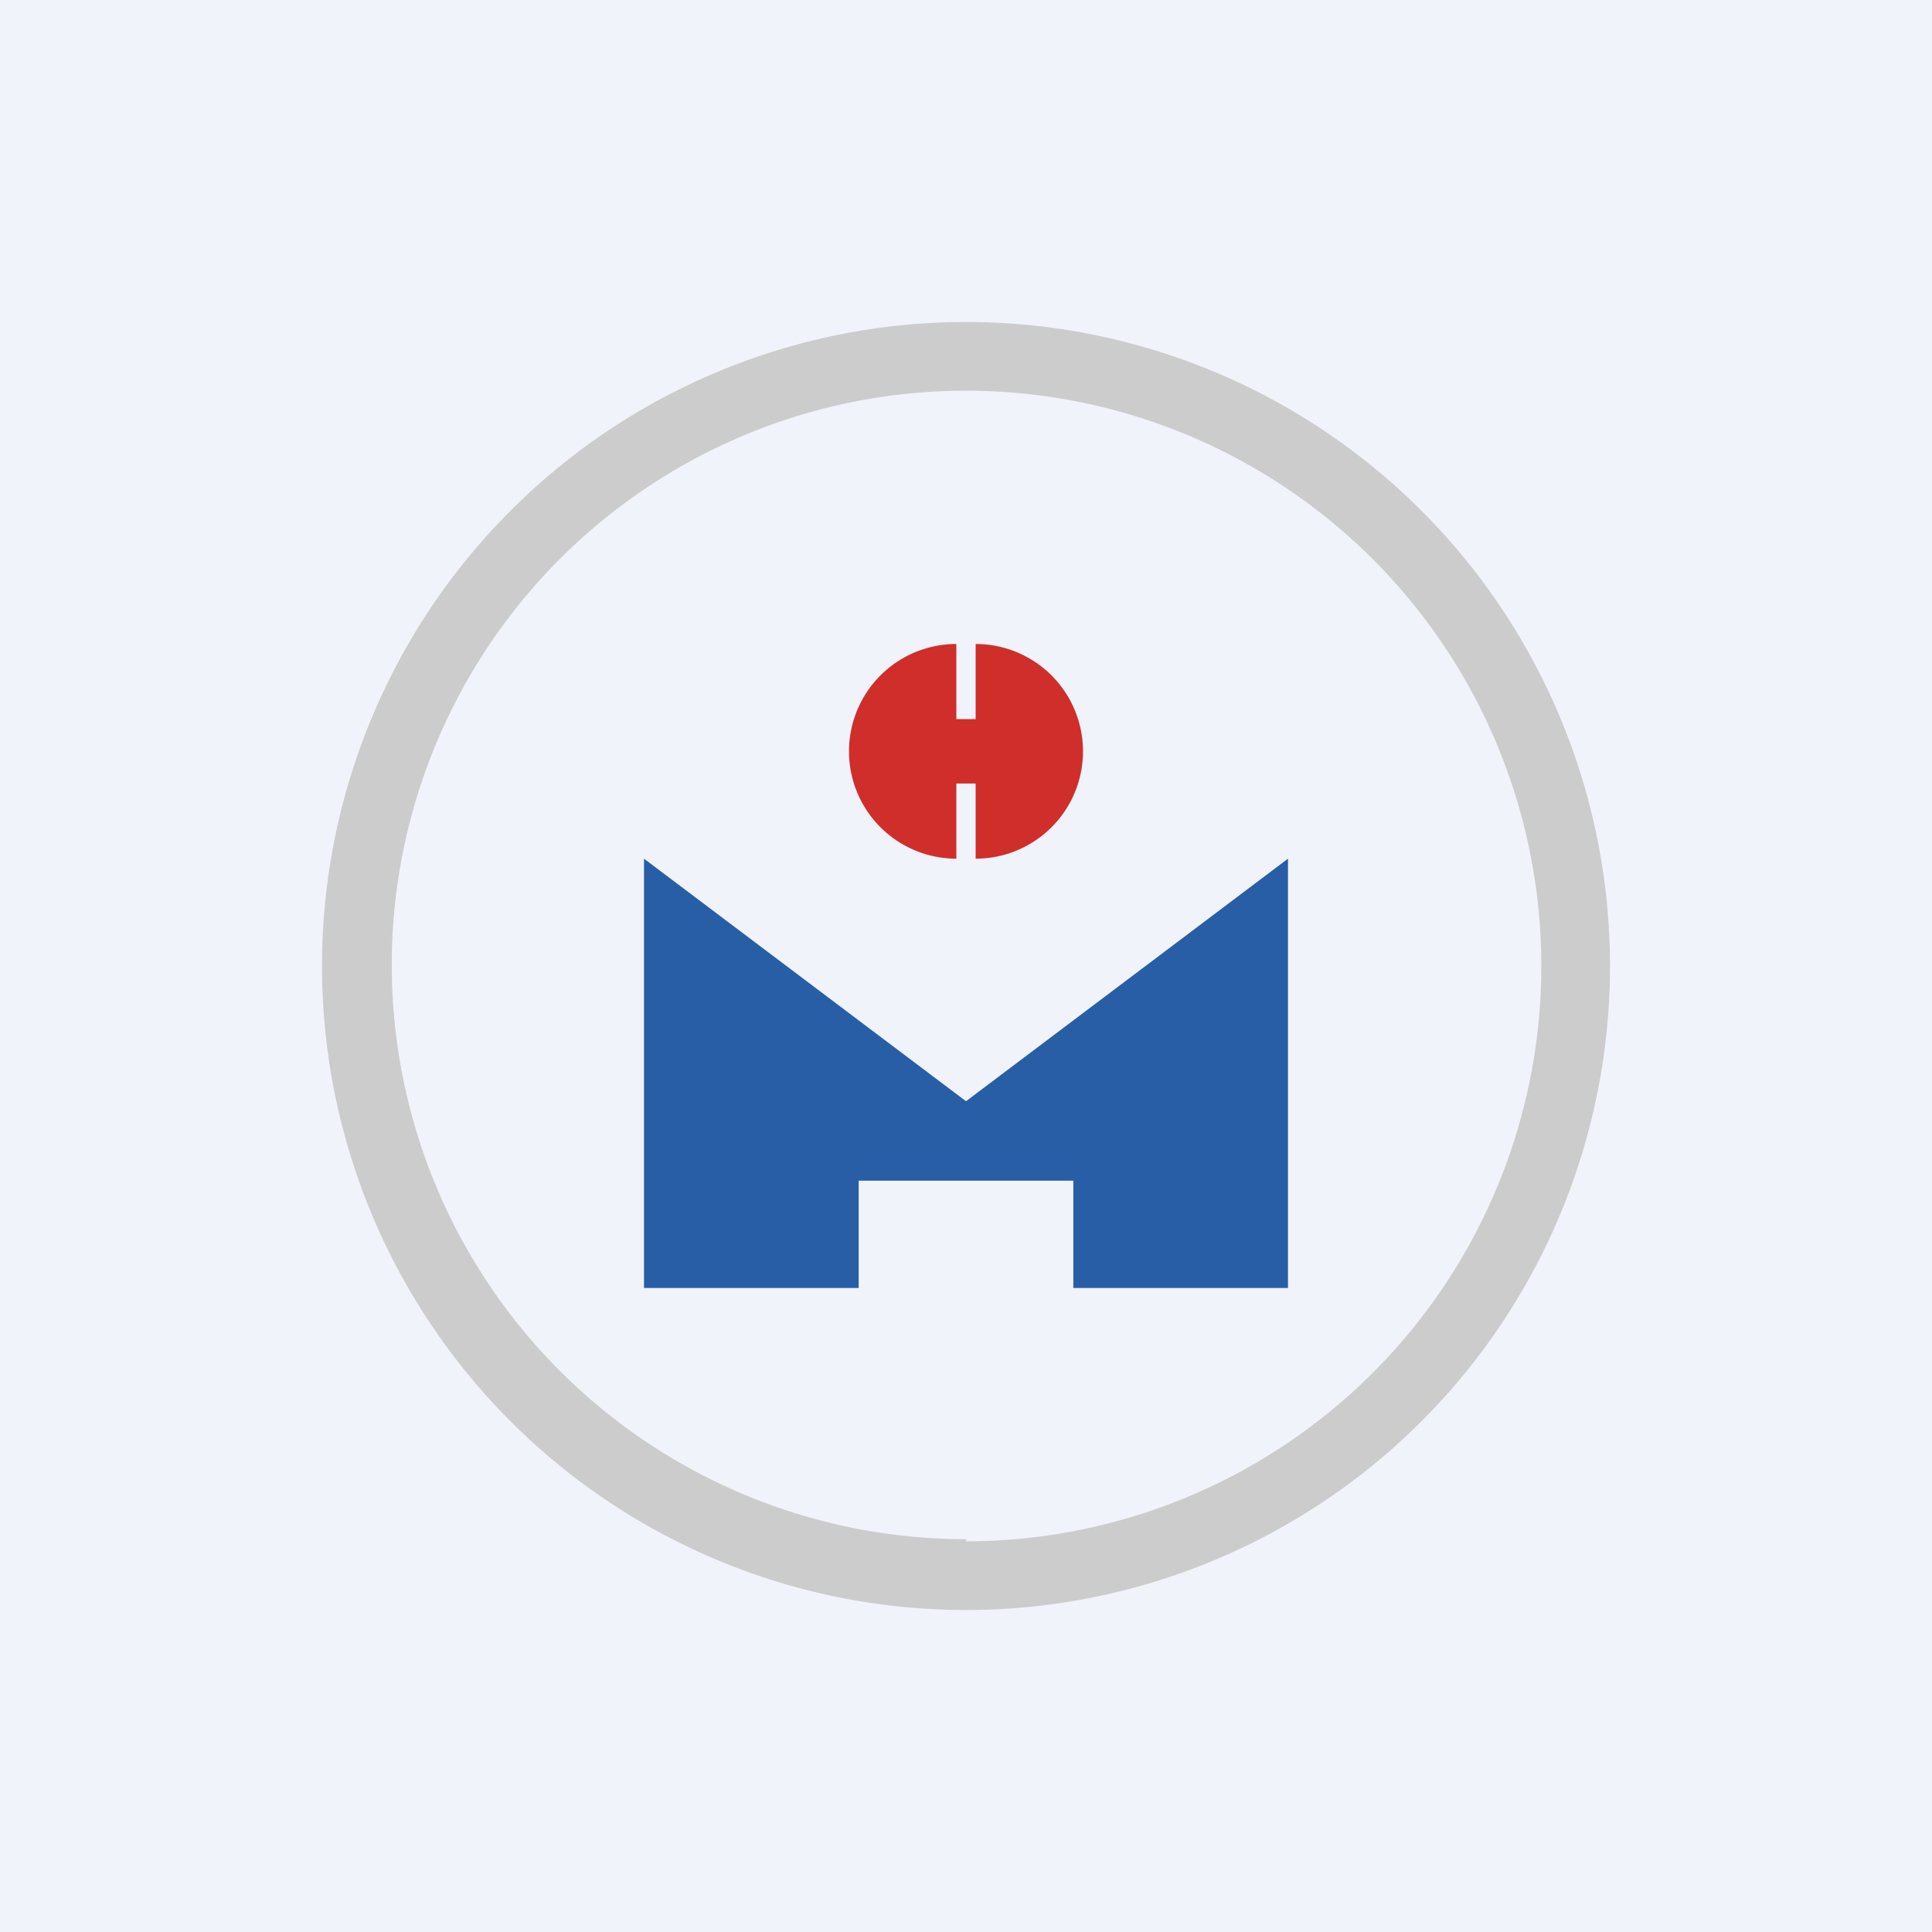 <!-- by TradingView --><svg width="18" height="18" viewBox="0 0 18 18" xmlns="http://www.w3.org/2000/svg"><path fill="#F0F3FA" d="M0 0h18v18H0z"/><path fill-rule="evenodd" d="M9 15A6 6 0 1 0 9 3a6 6 0 0 0 0 12Zm0-.64A5.35 5.35 0 1 0 9 3.64a5.35 5.35 0 0 0 0 10.7Z" fill="#CCC"/><path d="M6 12h2v-1h2v1h2V8l-3 2.26L6 8v4Z" fill="#275EA6"/><path d="M8.91 6v.7h.18V6a1 1 0 0 1 0 2v-.7h-.18V8a1 1 0 0 1 0-2Z" fill="#D02E2A"/></svg>